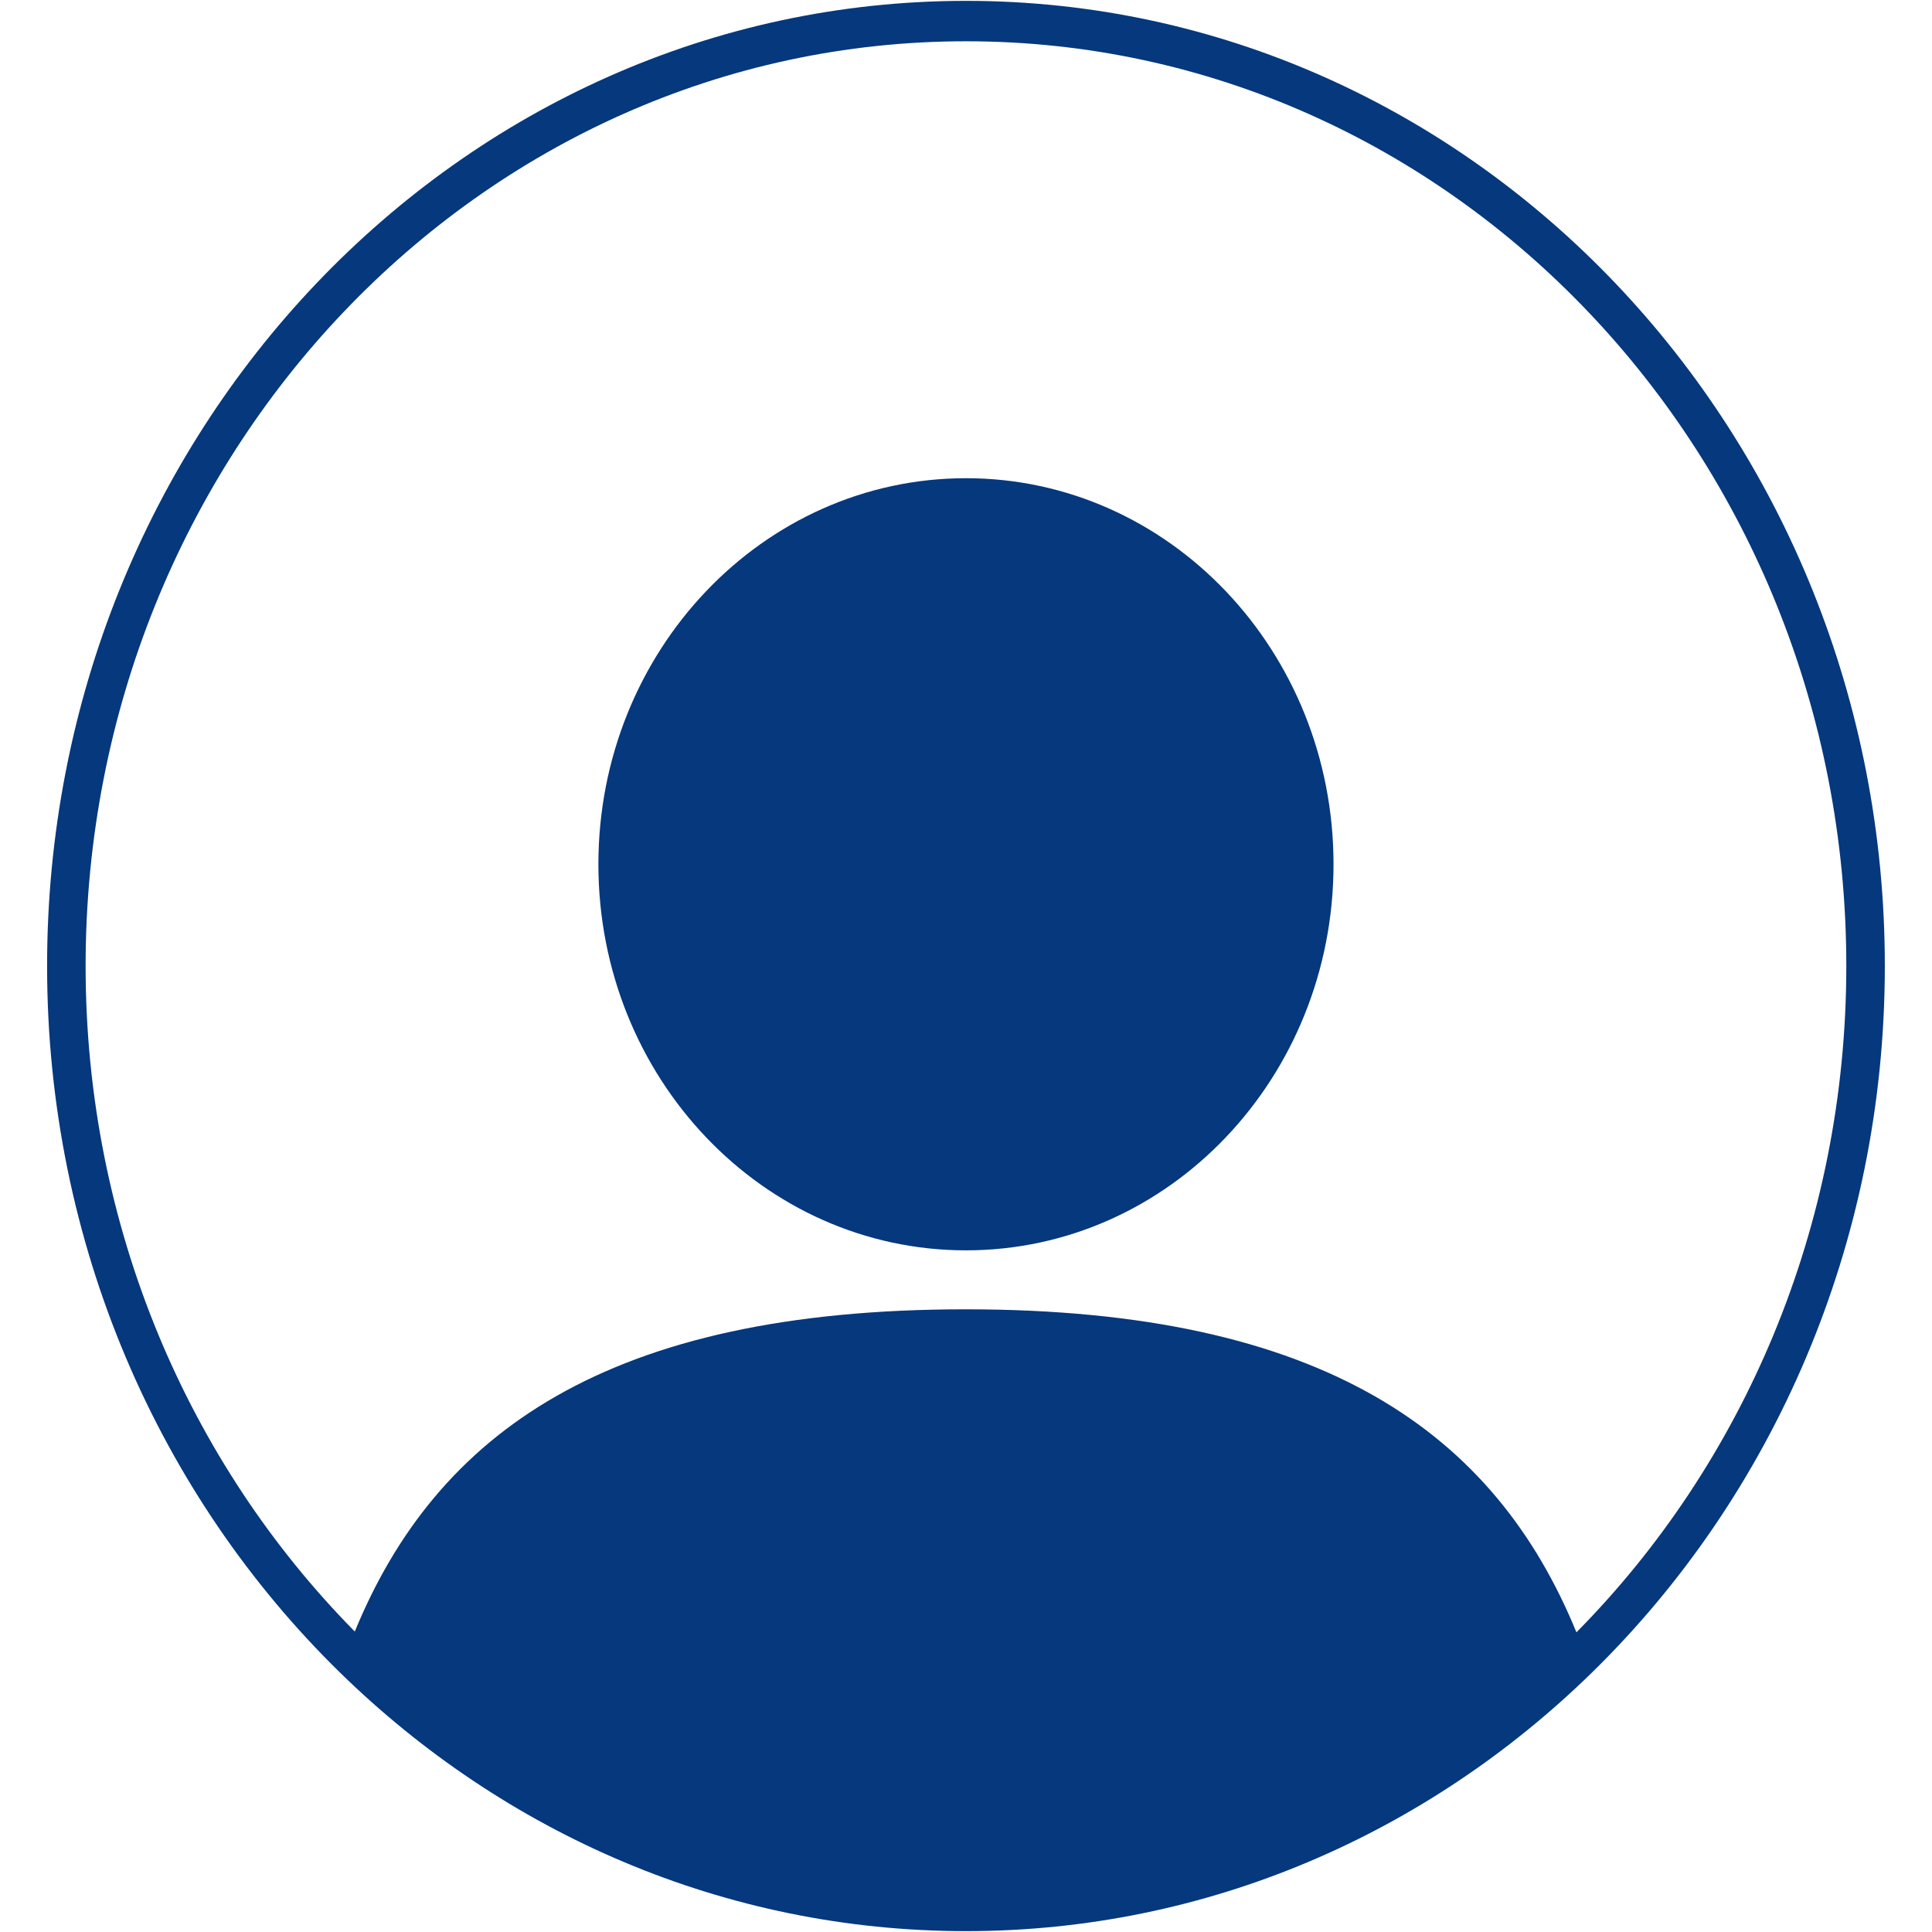 <svg xmlns="http://www.w3.org/2000/svg" xmlns:xlink="http://www.w3.org/1999/xlink" width="128" zoomAndPan="magnify" viewBox="0 0 96 96" height="128" preserveAspectRatio="xMidYMid meet" version="1.0"><defs><clipPath id="de3f09ce85"><path d="M 2.34 0 L 93.84 0 L 93.84 96 L 2.34 96 Z M 2.34 0 " clip-rule="nonzero"/></clipPath></defs><path fill="#05387d" d="M 48 23.762 C 37.91 23.762 29.734 32.352 29.734 42.945 C 29.734 53.539 37.91 62.129 48 62.129 C 58.086 62.129 66.262 53.539 66.262 42.945 C 66.262 32.352 58.086 23.762 48 23.762 " fill-opacity="1" fill-rule="nonzero"/><g clip-path="url(#de3f09ce85)"><path fill="#05387d" d="M 78.332 81.109 C 74.285 71.234 65.793 65.059 47.973 65.059 C 30.172 65.059 21.68 71.219 17.629 81.07 C 9.383 72.711 4.254 60.984 4.254 48 C 4.254 22.625 23.84 2.051 48 2.051 C 72.16 2.051 91.742 22.625 91.742 48 C 91.742 61.004 86.598 72.75 78.332 81.109 Z M 48 0.043 C 22.781 0.043 2.34 21.516 2.34 48 C 2.34 61.852 7.934 74.336 16.875 83.09 C 25.031 91.074 35.973 95.957 48 95.957 C 60.004 95.957 70.93 91.09 79.082 83.129 C 88.047 74.375 93.656 61.875 93.656 48 C 93.656 21.516 73.215 0.043 48 0.043 " fill-opacity="1" fill-rule="nonzero"/></g></svg>